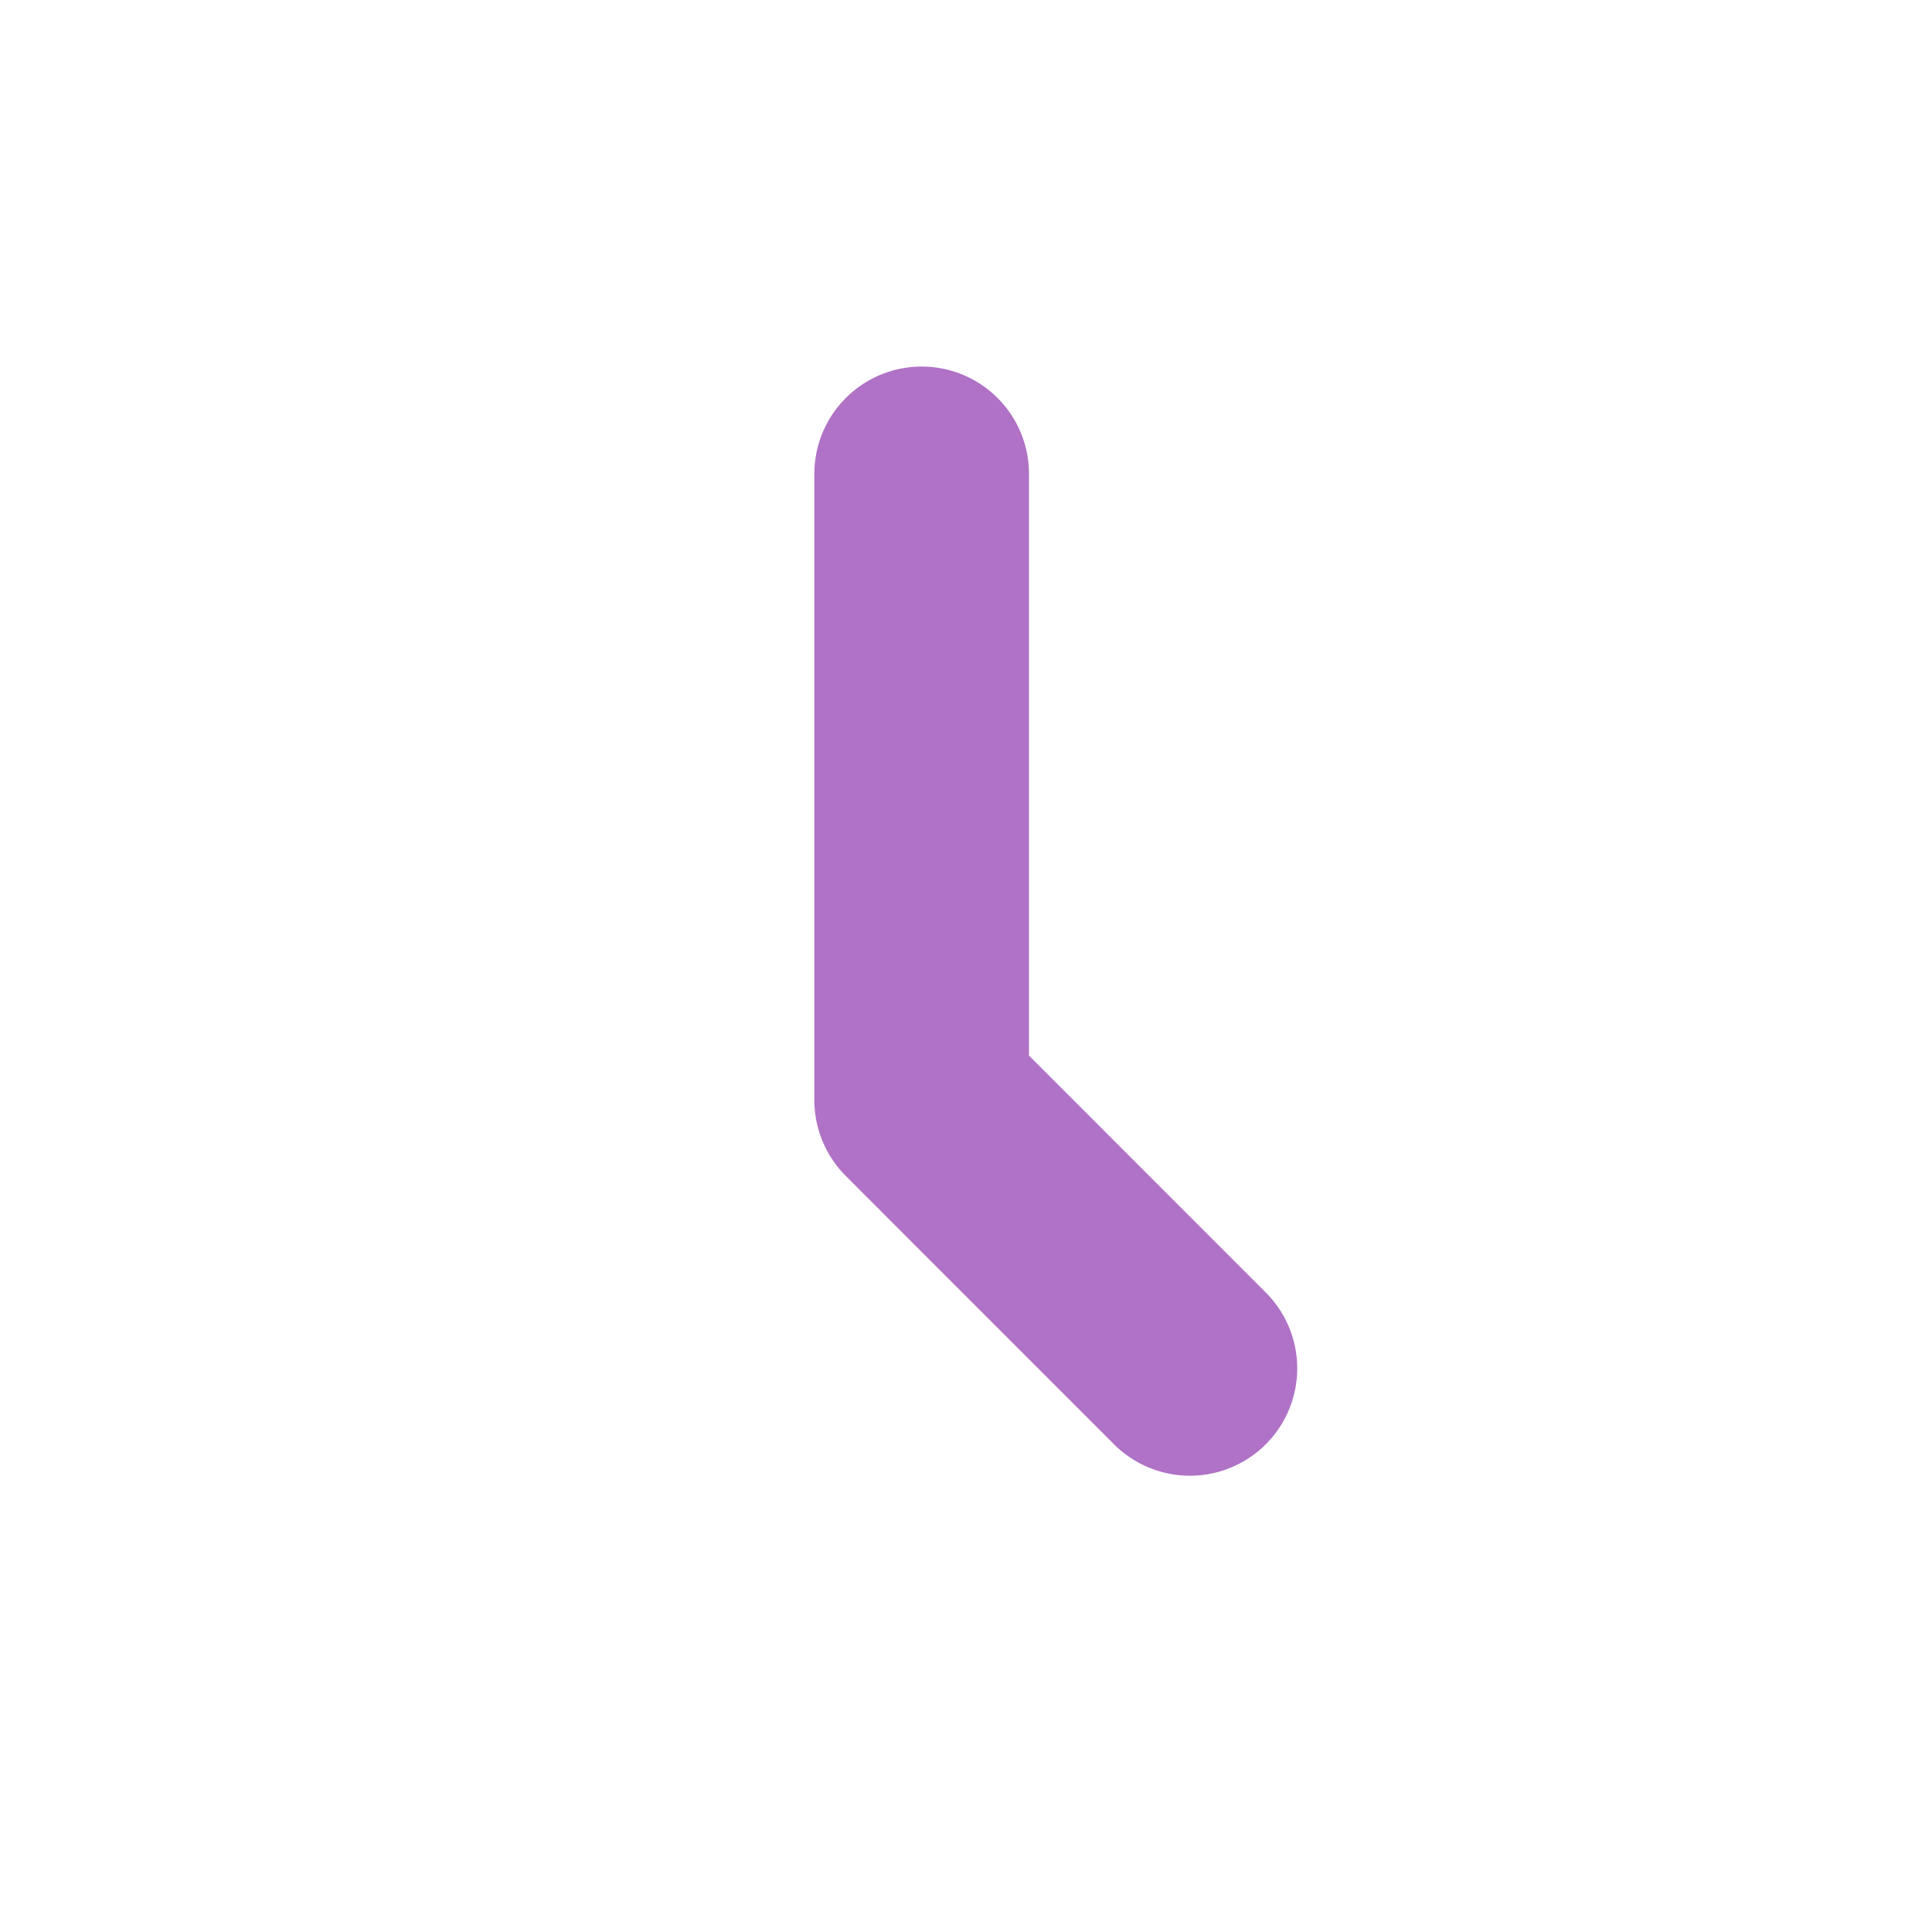 <svg width="18" height="18" viewBox="0 0 18 18" fill="none" xmlns="http://www.w3.org/2000/svg">
<g id="Icon" clip-path="url(#clip0_32350_336)">
<path id="Vector" d="M8.587 4.415L8.587 10.249L11.086 12.749" stroke="#AF72C6" stroke-width="2" stroke-linecap="round" stroke-linejoin="round"/>
</g>
<defs>
<clipPath id="clip0_32350_336">
<rect width="12.5" height="12.5" fill="white" transform="translate(9 0.161) rotate(45)"/>
</clipPath>
</defs>
</svg>
